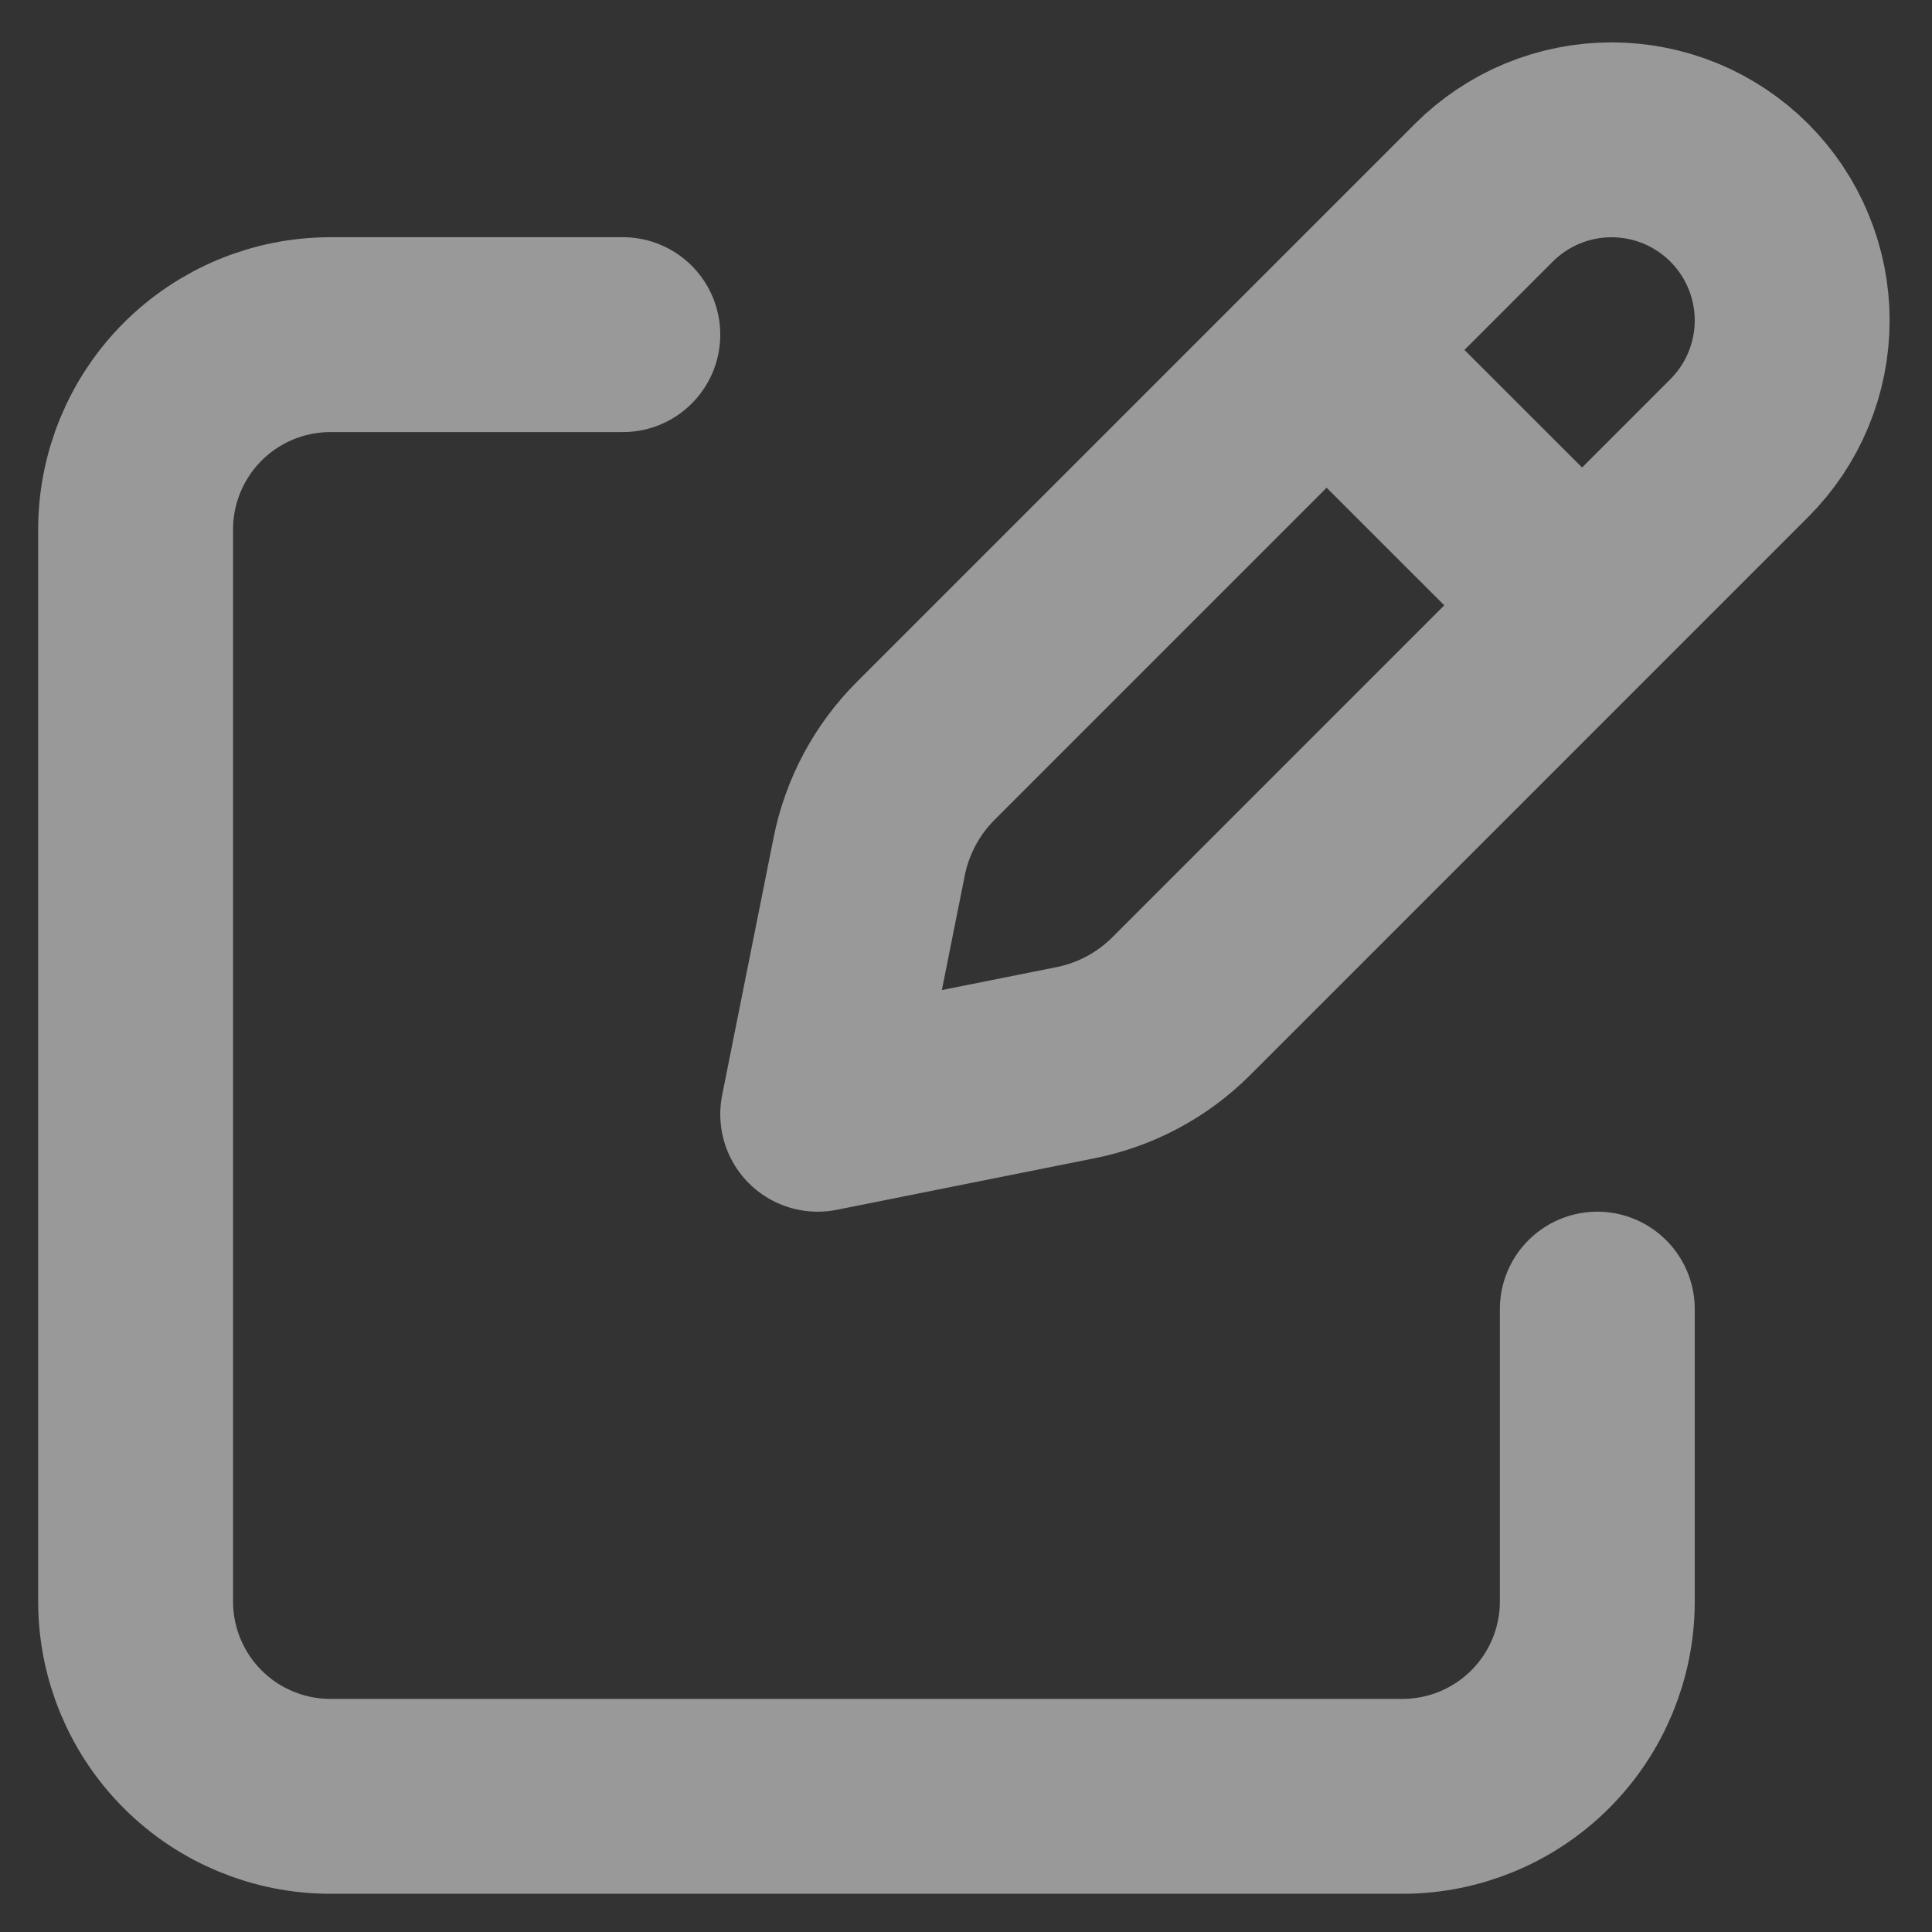 <svg width="38" height="38" viewBox="0 0 38 38" fill="none" xmlns="http://www.w3.org/2000/svg">
<rect x="0" y="0" width="38" height="38" fill="#333333" stroke="none"/>
<path d="M26.575 7.365L30.635 11.423M29.186 3.79L18.209 14.767C17.642 15.334 17.255 16.055 17.097 16.841L16.083 21.916L21.159 20.901C21.945 20.743 22.665 20.358 23.233 19.791L34.209 8.814C34.539 8.484 34.801 8.093 34.979 7.662C35.158 7.231 35.25 6.769 35.25 6.302C35.25 5.836 35.158 5.374 34.979 4.943C34.801 4.512 34.539 4.12 34.209 3.79C33.879 3.461 33.488 3.199 33.057 3.02C32.626 2.842 32.164 2.75 31.697 2.75C31.231 2.75 30.769 2.842 30.338 3.02C29.907 3.199 29.515 3.461 29.186 3.79Z" stroke="white" stroke-opacity="0.5" stroke-width="3.833" stroke-linecap="round" stroke-linejoin="round"/>
<path d="M31.417 25.749V31.499C31.417 32.515 31.013 33.49 30.294 34.209C29.575 34.928 28.6 35.332 27.583 35.332H6.5C5.483 35.332 4.508 34.928 3.789 34.209C3.071 33.49 2.667 32.515 2.667 31.499V10.415C2.667 9.399 3.071 8.424 3.789 7.705C4.508 6.986 5.483 6.582 6.5 6.582H12.25" stroke="white" stroke-opacity="0.5" stroke-width="3.833" stroke-linecap="round" stroke-linejoin="round"/>
</svg>

